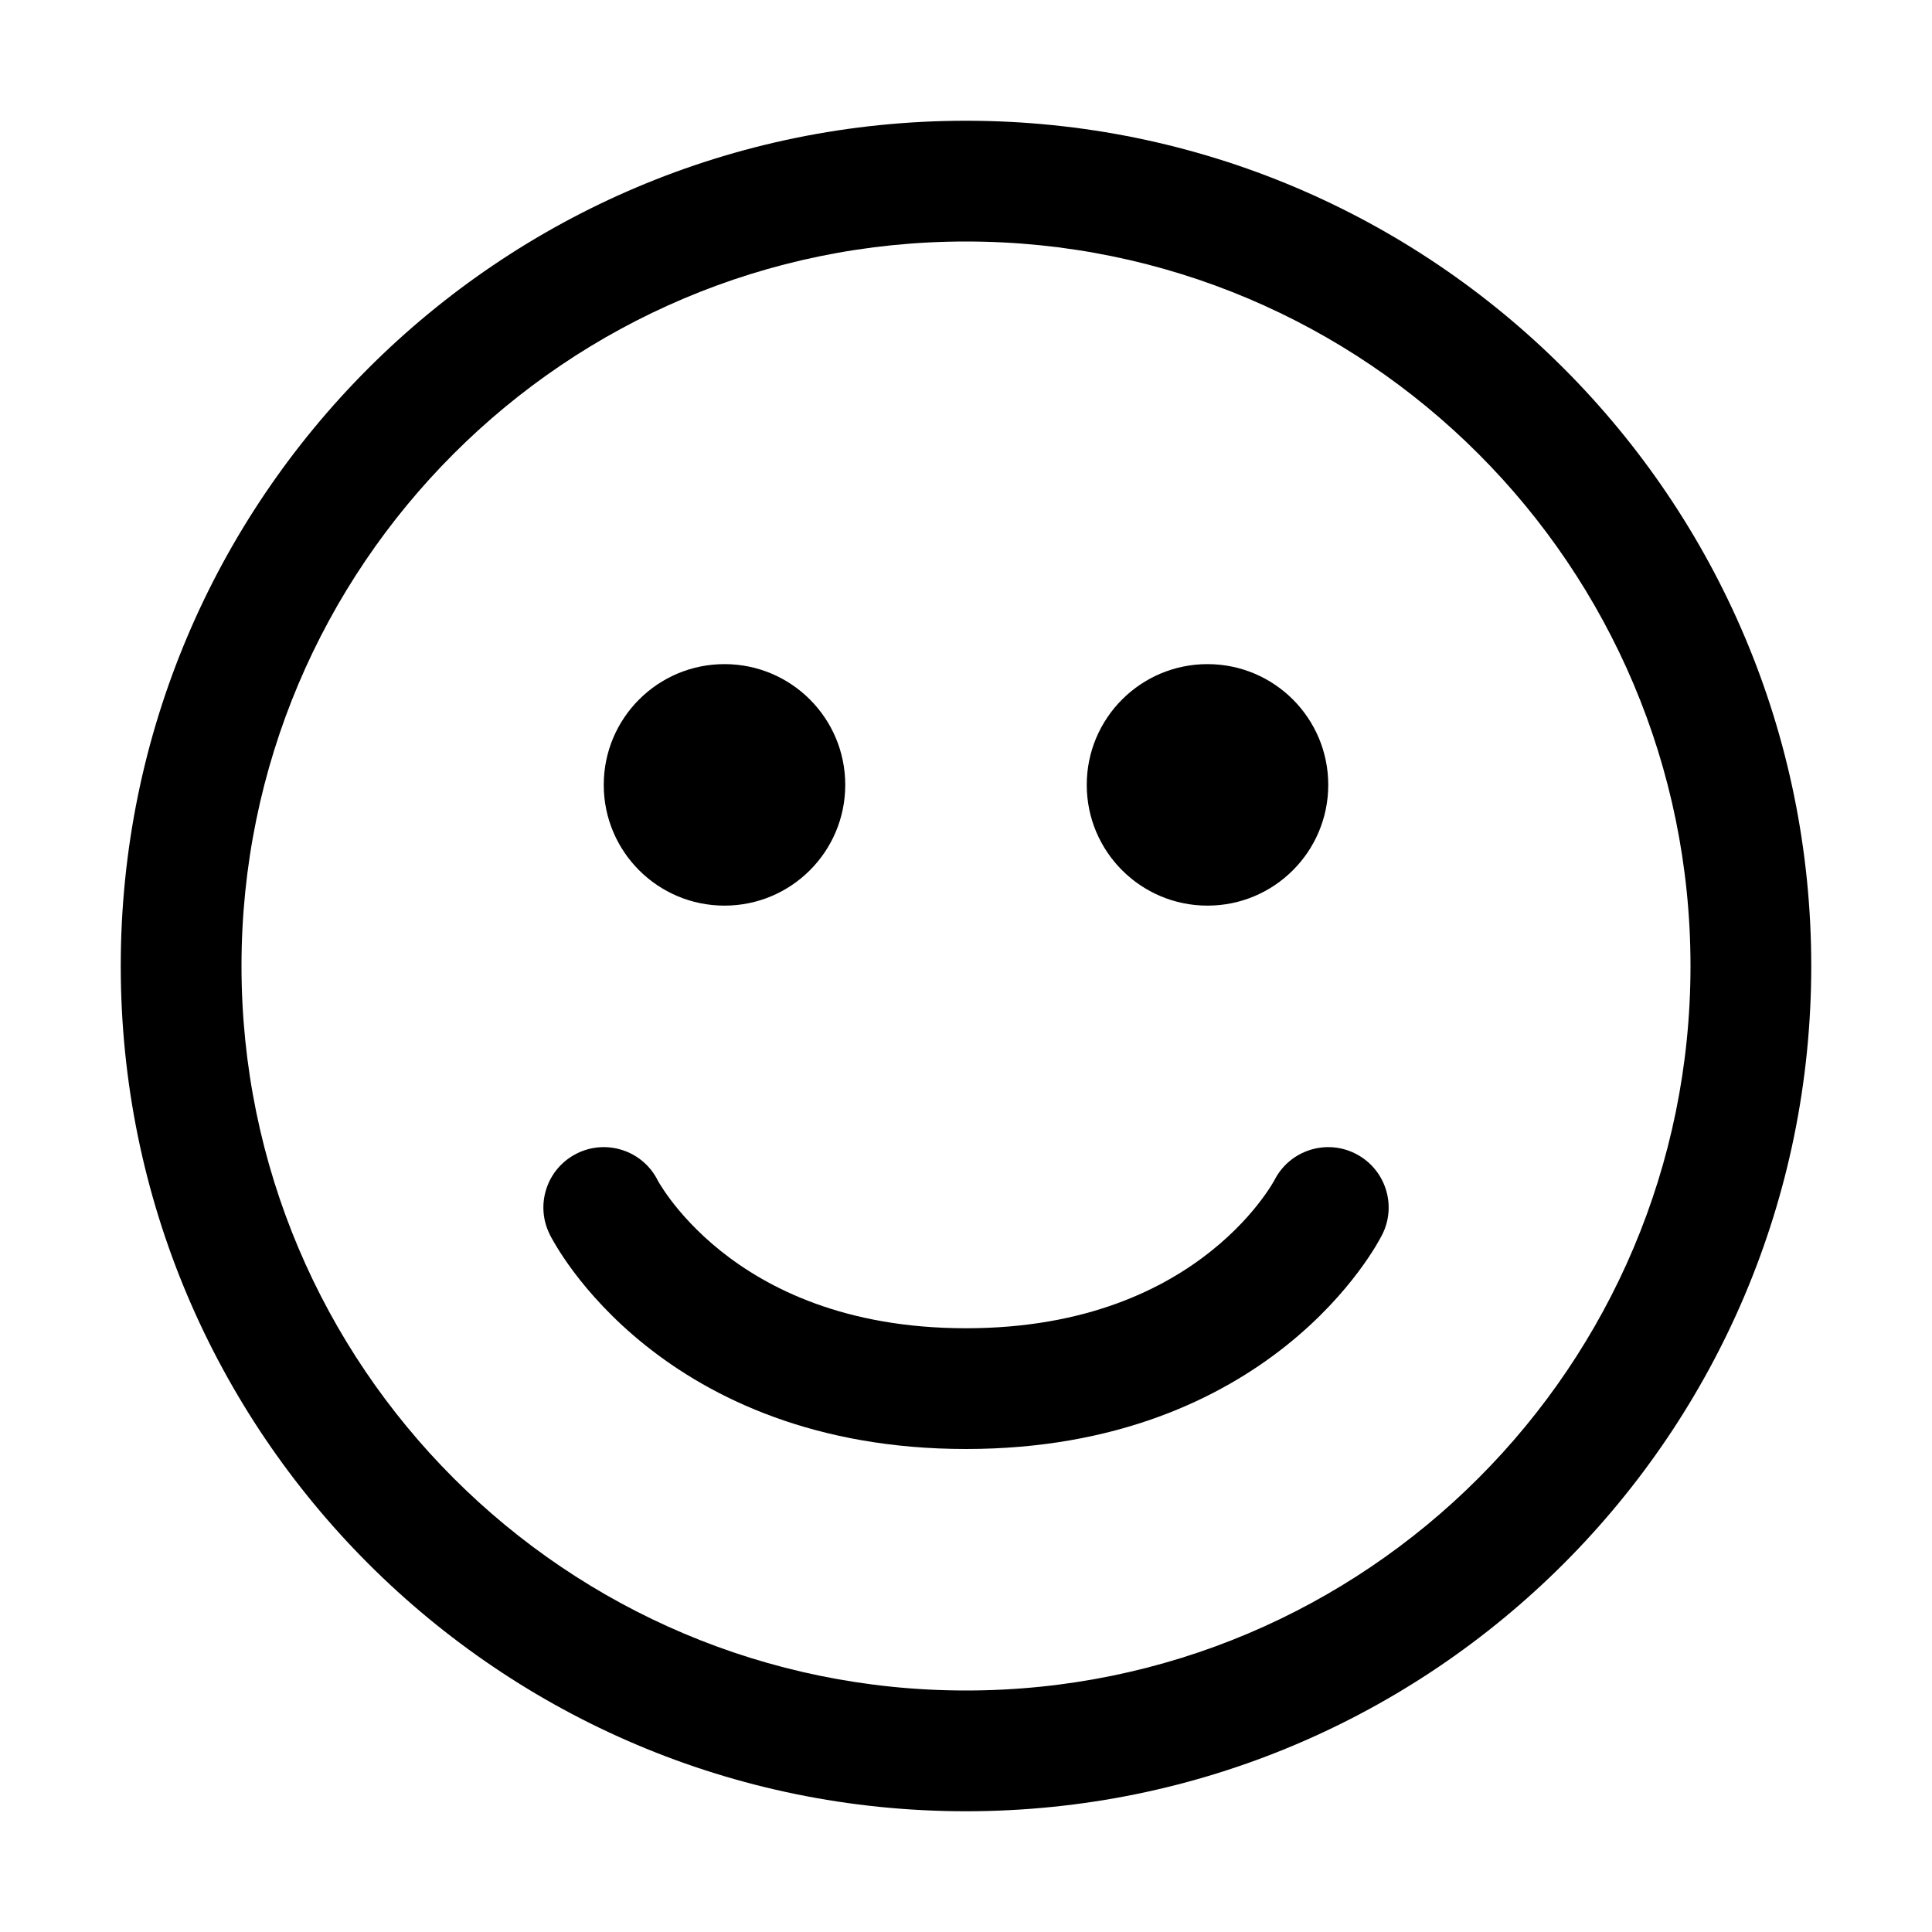<svg xmlns="http://www.w3.org/2000/svg" viewBox="0 0 32 32" fill="none"><path d="M12 15C13.105 15 14 14.105 14 13C14 11.895 13.105 11 12 11C10.895 11 10 11.895 10 13C10 14.105 10.895 15 12 15ZM22 13C22 14.105 21.105 15 20 15C18.895 15 18 14.105 18 13C18 11.895 18.895 11 20 11C21.105 11 22 11.895 22 13ZM9.553 19.106C10.044 18.86 10.642 19.057 10.891 19.545L10.894 19.552C10.9 19.562 10.911 19.582 10.928 19.61C10.963 19.667 11.021 19.756 11.105 19.869C11.274 20.094 11.545 20.405 11.937 20.719C12.71 21.337 13.993 22 16 22C18.007 22 19.29 21.337 20.063 20.719C20.456 20.405 20.727 20.094 20.895 19.869C20.98 19.756 21.038 19.667 21.072 19.61C21.089 19.582 21.101 19.562 21.106 19.552L21.11 19.545C21.359 19.057 21.956 18.86 22.447 19.106C22.941 19.353 23.142 19.953 22.895 20.447L22.894 20.448L22.893 20.45L22.892 20.452L22.889 20.458L22.881 20.473C22.875 20.484 22.868 20.499 22.858 20.516C22.84 20.549 22.814 20.594 22.782 20.648C22.716 20.755 22.622 20.9 22.495 21.069C22.242 21.406 21.857 21.845 21.312 22.281C20.21 23.163 18.493 24 16 24C13.507 24 11.79 23.163 10.688 22.281C10.143 21.845 9.758 21.406 9.505 21.069C9.378 20.9 9.284 20.755 9.219 20.648C9.186 20.594 9.161 20.549 9.142 20.516C9.133 20.499 9.125 20.484 9.119 20.473L9.111 20.458L9.108 20.452L9.107 20.45L9.106 20.448L9.106 20.447C8.859 19.953 9.059 19.353 9.553 19.106ZM16 2C8.268 2 2 8.268 2 16C2 23.732 8.268 30 16 30C23.732 30 30 23.732 30 16C30 8.268 23.732 2 16 2ZM4 16C4 9.373 9.373 4 16 4C22.627 4 28 9.373 28 16C28 22.627 22.627 28 16 28C9.373 28 4 22.627 4 16Z" fill="currentColor"/></svg>